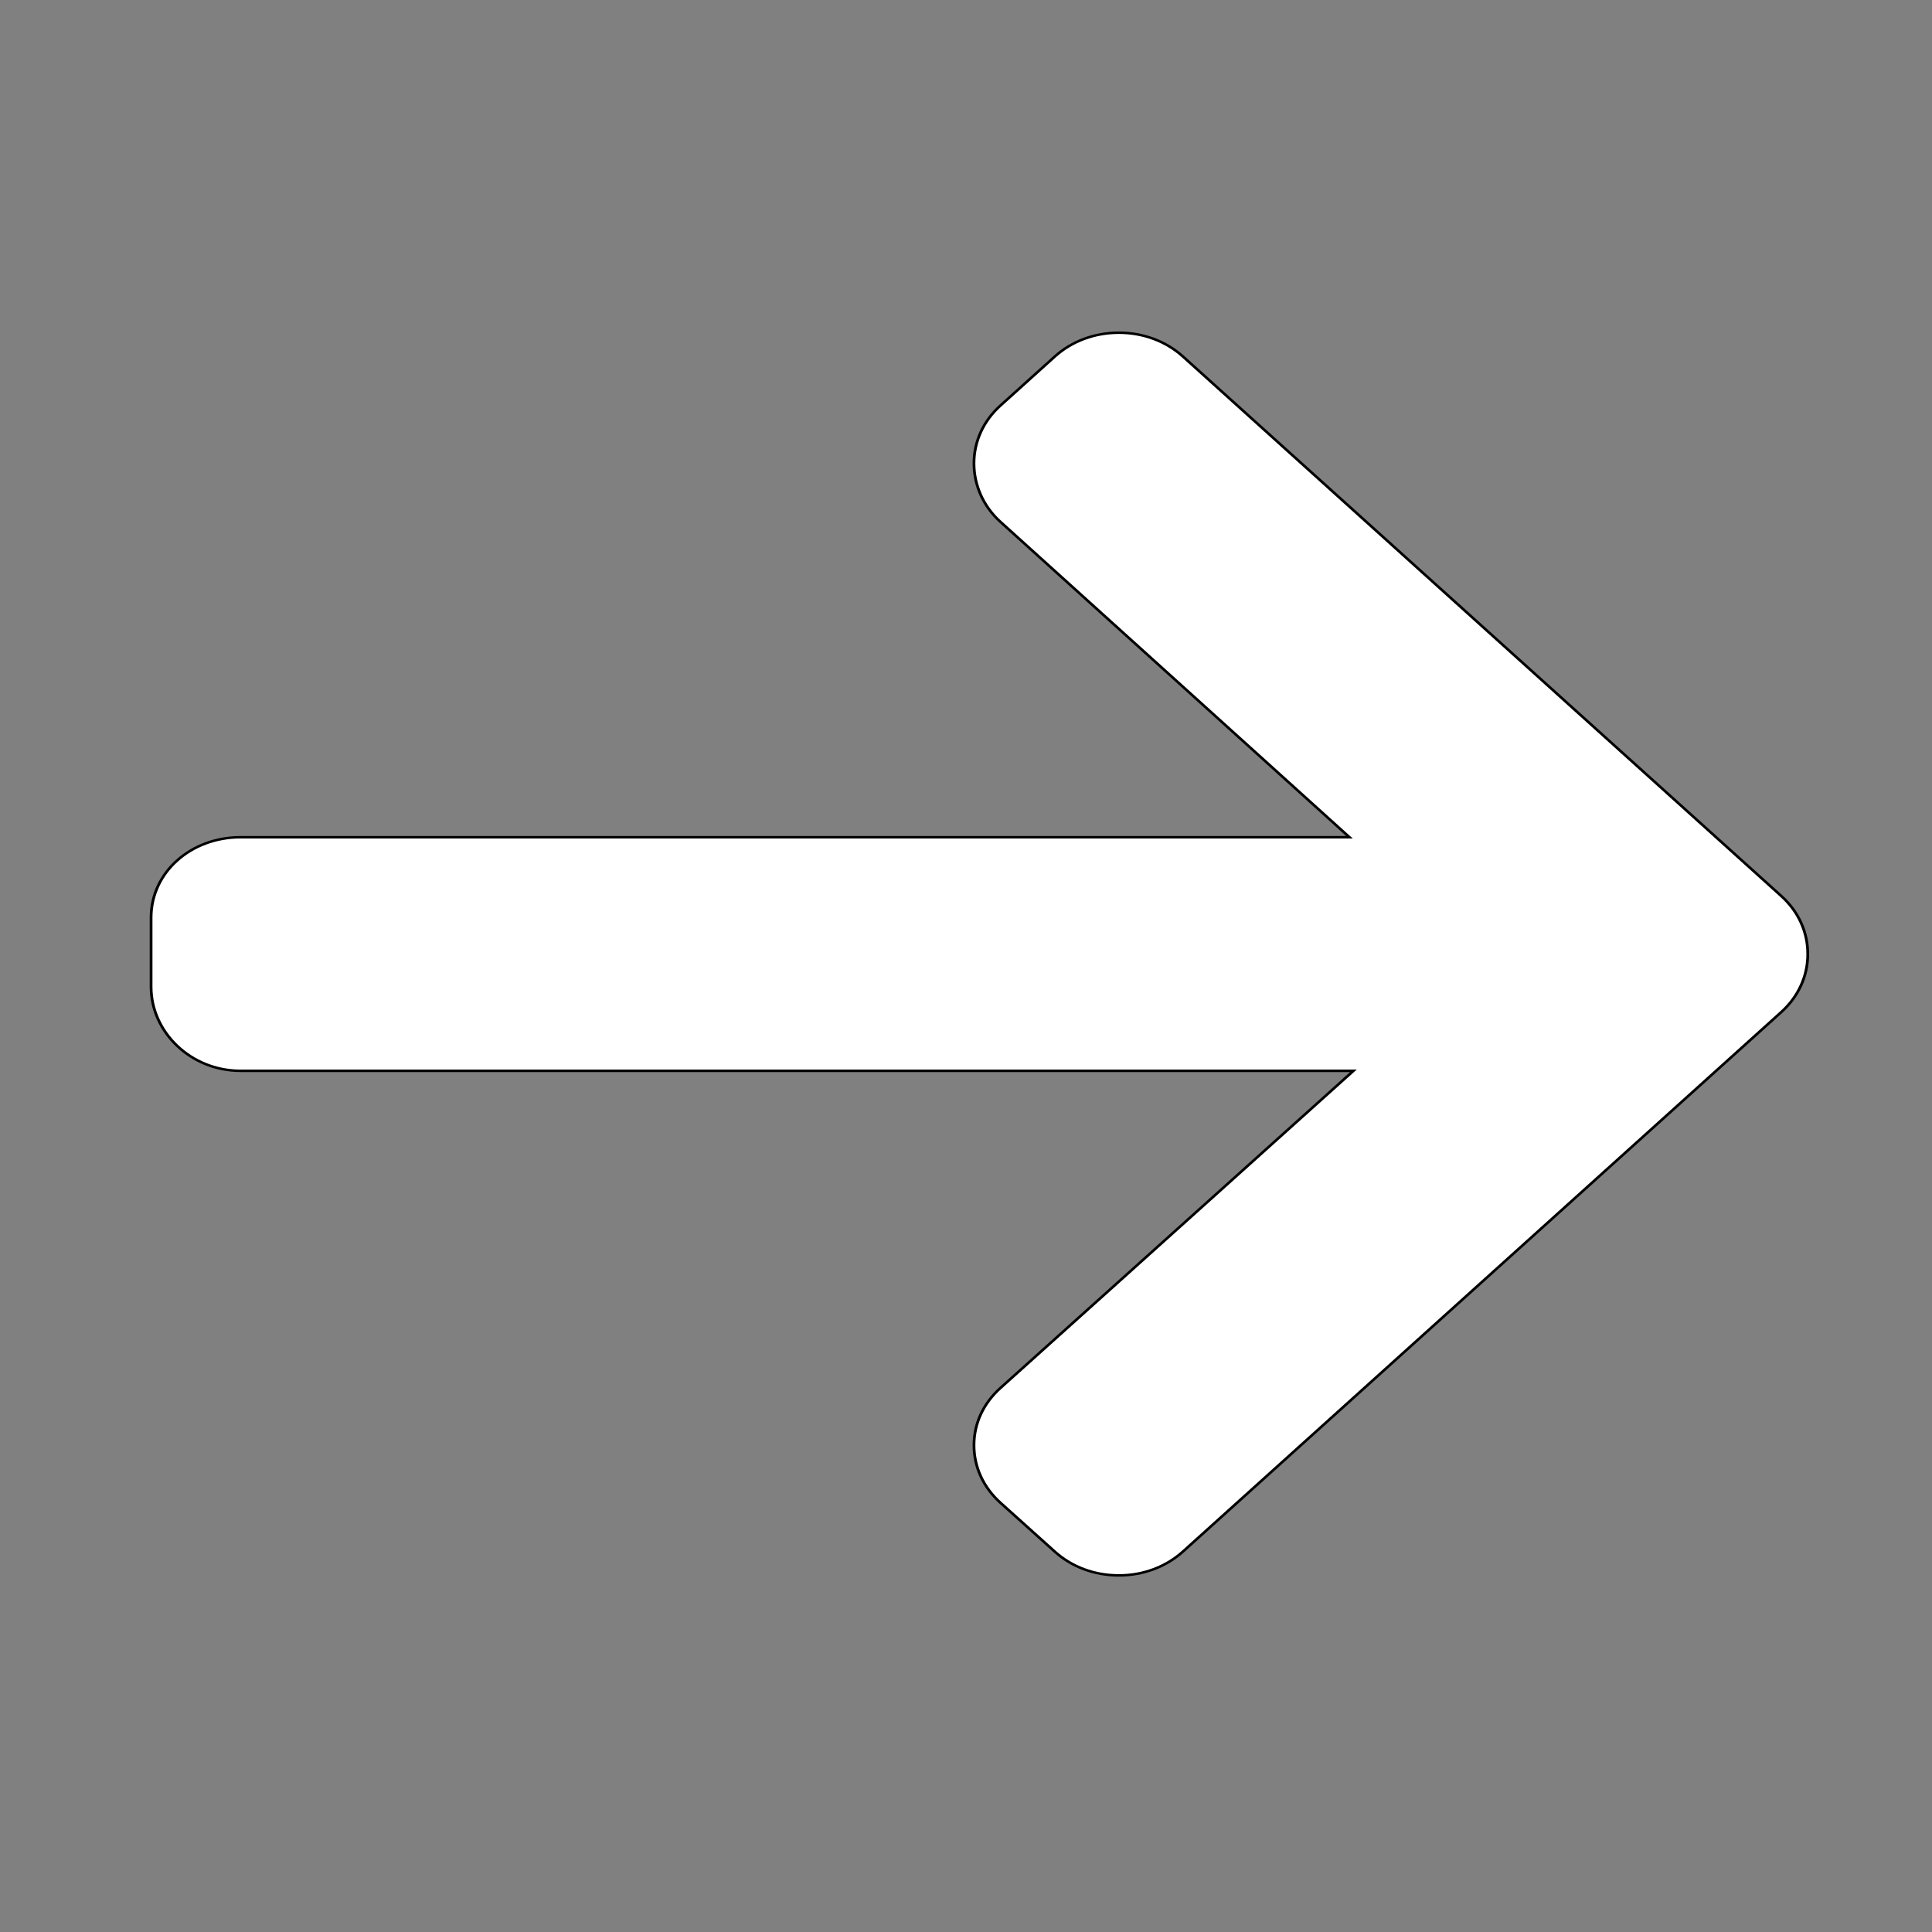 <?xml version="1.0" encoding="UTF-8" standalone="no"?>
<!-- Generator: Adobe Illustrator 19.0.0, SVG Export Plug-In . SVG Version: 6.00 Build 0)  -->

<svg
   xmlns:dc="http://purl.org/dc/elements/1.1/"
   xmlns:cc="http://creativecommons.org/ns#"
   xmlns:rdf="http://www.w3.org/1999/02/22-rdf-syntax-ns#"
   xmlns:svg="http://www.w3.org/2000/svg"
   xmlns="http://www.w3.org/2000/svg"
   xmlns:xlink="http://www.w3.org/1999/xlink"
   xmlns:sodipodi="http://sodipodi.sourceforge.net/DTD/sodipodi-0.dtd"
   xmlns:inkscape="http://www.inkscape.org/namespaces/inkscape"
   version="1.1"
   id="Layer_1"
   x="0px"
   y="0px"
   viewBox="0 0 70 70"
   xml:space="preserve"
   sodipodi:docname="sequence.svg"
   inkscape:version="0.92.3 (d244b95, 2018-08-02)"
   width="70"
   height="70"><rect x="0" y="0" width="70" height="70" fill="#808080" stroke="none"/><defs
   id="defs2930"><linearGradient
     inkscape:collect="always"
     id="linearGradient3484"><stop
       style="stop-color:#000000;stop-opacity:1;"
       offset="0"
       id="stop3480" /><stop
       style="stop-color:#000000;stop-opacity:0;"
       offset="1"
       id="stop3482" /></linearGradient><linearGradient
     inkscape:collect="always"
     xlink:href="#linearGradient3484"
     id="linearGradient3486"
     x1="-0.05"
     y1="246.002"
     x2="492.054"
     y2="246.002"
     gradientUnits="userSpaceOnUse" /></defs><sodipodi:namedview
   pagecolor="#ffffff"
   bordercolor="#666666"
   borderopacity="1"
   objecttolerance="10"
   gridtolerance="10"
   guidetolerance="10"
   inkscape:pageopacity="0"
   inkscape:pageshadow="2"
   inkscape:window-width="1052"
   inkscape:window-height="827"
   id="namedview2928"
   showgrid="false"
   inkscape:pagecheckerboard="true"
   inkscape:zoom="5.4268568"
   inkscape:cx="31.735728"
   inkscape:cy="18.905666"
   inkscape:window-x="2253"
   inkscape:window-y="103"
   inkscape:window-maximized="0"
   inkscape:current-layer="Layer_1" />
<g
   id="g2895"
   style="fill:#ffffff;fill-opacity:1;stroke:#000000;stroke-width:0.819;stroke-miterlimit:4;stroke-dasharray:none;stroke-opacity:1"
   transform="matrix(0.122,0,0,0.11,5.474,7.507)">
	<g
   id="g2893"
   style="fill:#ffffff;fill-opacity:1;stroke:#000000;stroke-width:0.819;stroke-miterlimit:4;stroke-dasharray:none;stroke-opacity:1">
		<path
   d="M 484.14,226.886 306.46,49.202 c -5.072,-5.072 -11.832,-7.856 -19.04,-7.856 -7.216,0 -13.972,2.788 -19.044,7.856 l -16.132,16.136 c -5.068,5.064 -7.86,11.828 -7.86,19.04 0,7.208 2.792,14.2 7.86,19.264 L 355.9,207.526 H 26.58 C 11.732,207.526 0,219.15 0,234.002 v 22.812 c 0,14.852 11.732,27.648 26.58,27.648 H 357.076 L 252.248,388.926 c -5.068,5.072 -7.86,11.652 -7.86,18.864 0,7.204 2.792,13.88 7.86,18.948 l 16.132,16.084 c 5.072,5.072 11.828,7.836 19.044,7.836 7.208,0 13.968,-2.8 19.04,-7.872 l 177.68,-177.68 c 5.084,-5.088 7.88,-11.88 7.86,-19.1 0.016,-7.244 -2.776,-14.04 -7.864,-19.12 z"
   id="path2891"
   style="fill:#ffffff;fill-opacity:1;stroke:#000000;stroke-width:0.819;stroke-miterlimit:4;stroke-dasharray:none;stroke-opacity:1"
   inkscape:connector-curvature="0" />
	</g>
</g>
<g
   id="g2897"
   transform="translate(0,-422.004)">
</g>
<g
   id="g2899"
   transform="translate(0,-422.004)">
</g>
<g
   id="g2901"
   transform="translate(0,-422.004)">
</g>
<g
   id="g2903"
   transform="translate(0,-422.004)">
</g>
<g
   id="g2905"
   transform="translate(0,-422.004)">
</g>
<g
   id="g2907"
   transform="translate(0,-422.004)">
</g>
<g
   id="g2909"
   transform="translate(0,-422.004)">
</g>
<g
   id="g2911"
   transform="translate(0,-422.004)">
</g>
<g
   id="g2913"
   transform="translate(0,-422.004)">
</g>
<g
   id="g2915"
   transform="translate(0,-422.004)">
</g>
<g
   id="g2917"
   transform="translate(0,-422.004)">
</g>
<g
   id="g2919"
   transform="translate(0,-422.004)">
</g>
<g
   id="g2921"
   transform="translate(0,-422.004)">
</g>
<g
   id="g2923"
   transform="translate(0,-422.004)">
</g>
<g
   id="g2925"
   transform="translate(0,-422.004)">
</g>
</svg>
